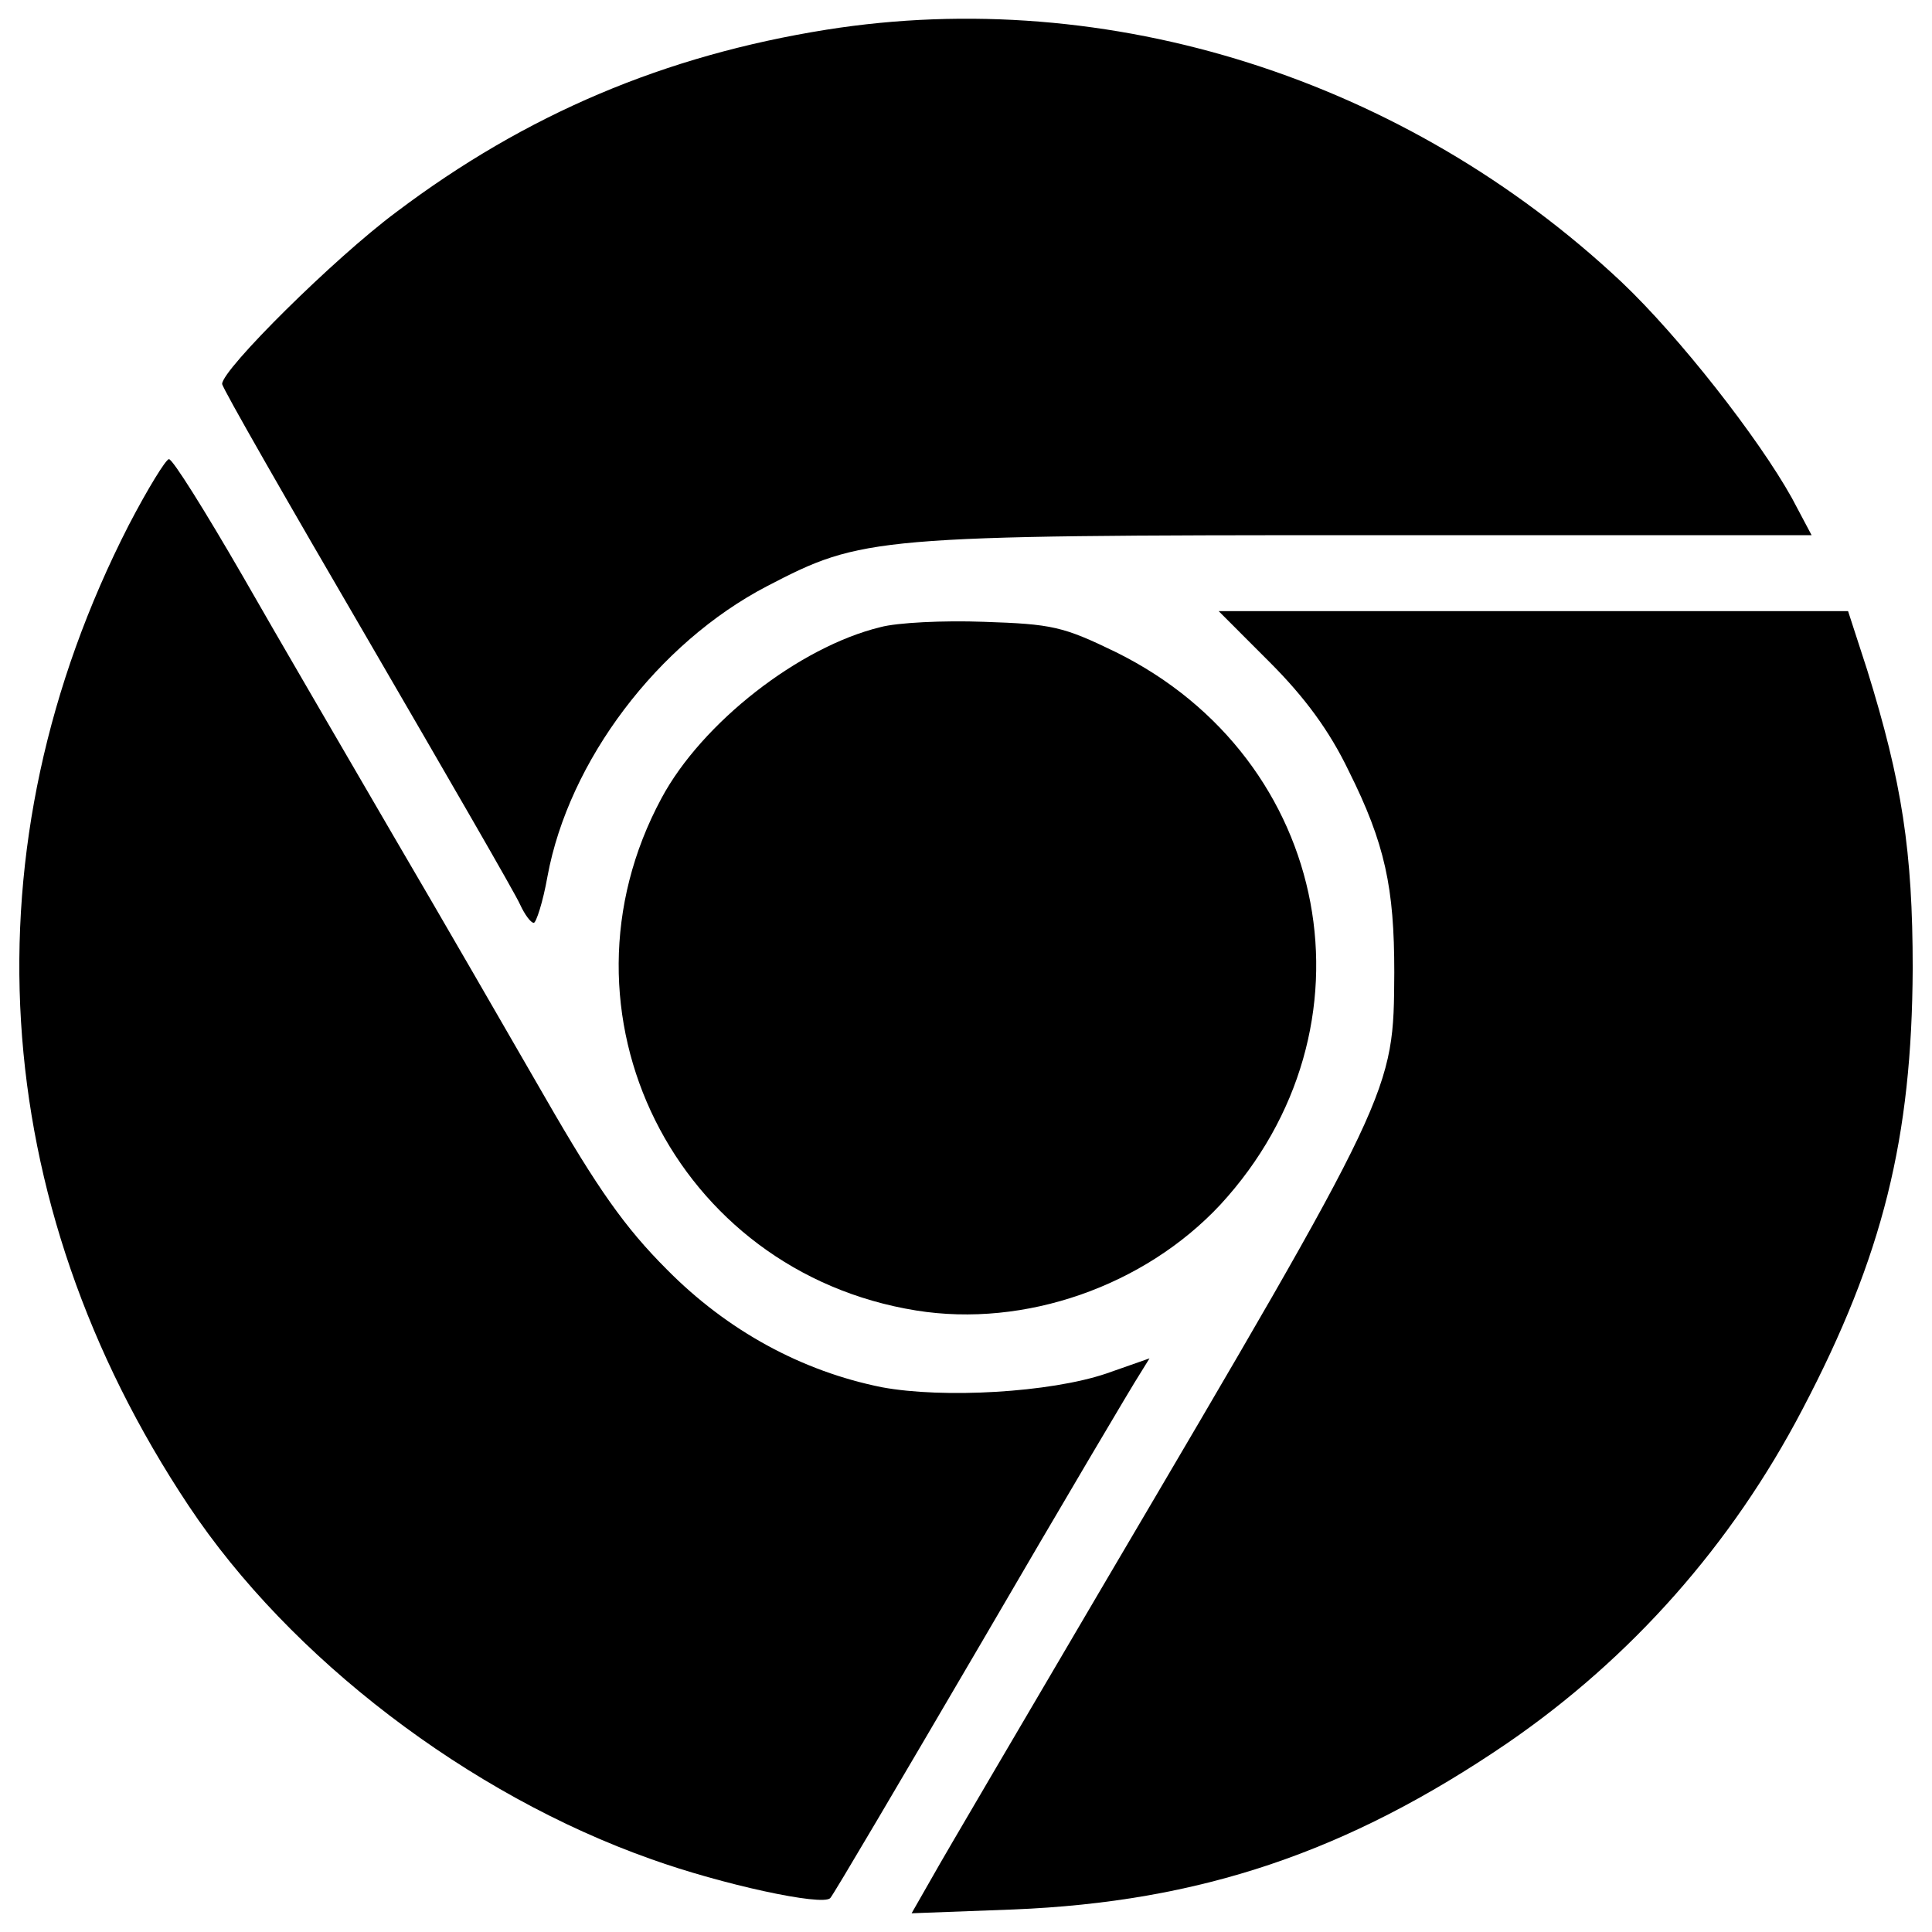 <?xml version="1.0" encoding="utf-8"?>
<!DOCTYPE svg PUBLIC "-//W3C//DTD SVG 1.1//EN" "http://www.w3.org/Graphics/SVG/1.1/DTD/svg11.dtd">
<svg version="1.1" xmlns="http://www.w3.org/2000/svg" xmlns:xlink="http://www.w3.org/1999/xlink" x="0px" y="0px" viewBox="0 0 1000 1000" enable-background="new 0 0 1000 1000" xml:space="preserve">
<g><g transform="translate(0,251) scale(0.1,-0.1)"><path d="M4277.7,2356.3c-838-133.8-1554.1-436.7-2226.9-944.3c-322.6-240-901-814.4-901-889.2c0-19.7,338.4-609.8,751.5-1318c409.2-704.3,767.2-1322,790.8-1377c23.6-51.1,55.1-94.4,70.8-94.4c11.8,0,47.2,106.2,70.8,240c110.2,598,570.5,1207.9,1137.1,1502.9C4462.7-267.9,4517.7-260,7083-260h2293.8L9274.5-67.3c-173.1,310.8-582.3,834.1-881.3,1117.4C7275.8,2100.6,5741.4,2588.5,4277.7,2356.3z"/><path d="M666-208.9C-183.9-1869.2-73.7-3706.6,976.8-5284.3c523.3-786.9,1447.9-1495.1,2396.1-1829.5c362-129.8,885.2-243.9,924.6-200.6c15.7,15.8,369.8,617.7,786.9,1329.9c417.1,716,782.9,1333.7,814.4,1381l51.1,82.6l-224.3-78.7c-291.2-98.4-842-129.8-1160.7-70.8c-413.1,82.6-798.7,291.1-1113.4,609.8c-216.4,216.4-358,417.1-629.5,889.2c-192.8,334.4-546.9,948.2-786.9,1357.3c-240,413.1-594.1,1019-782.9,1349.5c-188.9,326.6-358,598-377.7,598C858.7,133.4,764.3-20,666-208.9z"/><path d="M6571.5-917.1c184.9-184.9,310.8-358,409.2-562.6c188.8-377.7,236.1-605.9,236.1-1042.6c-3.9-625.6,7.8-602-1502.9-3167.2c-424.9-723.9-826.2-1404.6-885.2-1510.8l-110.2-192.8l527.2,19.7c963.9,39.3,1727.2,295.1,2557.4,861.7c641.3,440.6,1160.6,1026.9,1526.5,1727.2c417.1,794.7,566.6,1404.6,570.5,2282c0,605.9-55.1,963.9-236.1,1546.2l-98.4,303H7936.7H6307.9L6571.5-917.1z"/><path d="M4557.1-736.1c-421-102.3-924.6-495.7-1133.1-885.2c-598-1109.5,70.8-2451.1,1318-2651.8c562.7-90.5,1180.3,125.9,1573.8,546.9c842,912.8,582.3,2305.6-539,2860.3c-275.4,133.8-330.5,145.6-684.6,157.4C4883.6-700.7,4643.6-712.5,4557.1-736.1z"/></g></g>
</svg>